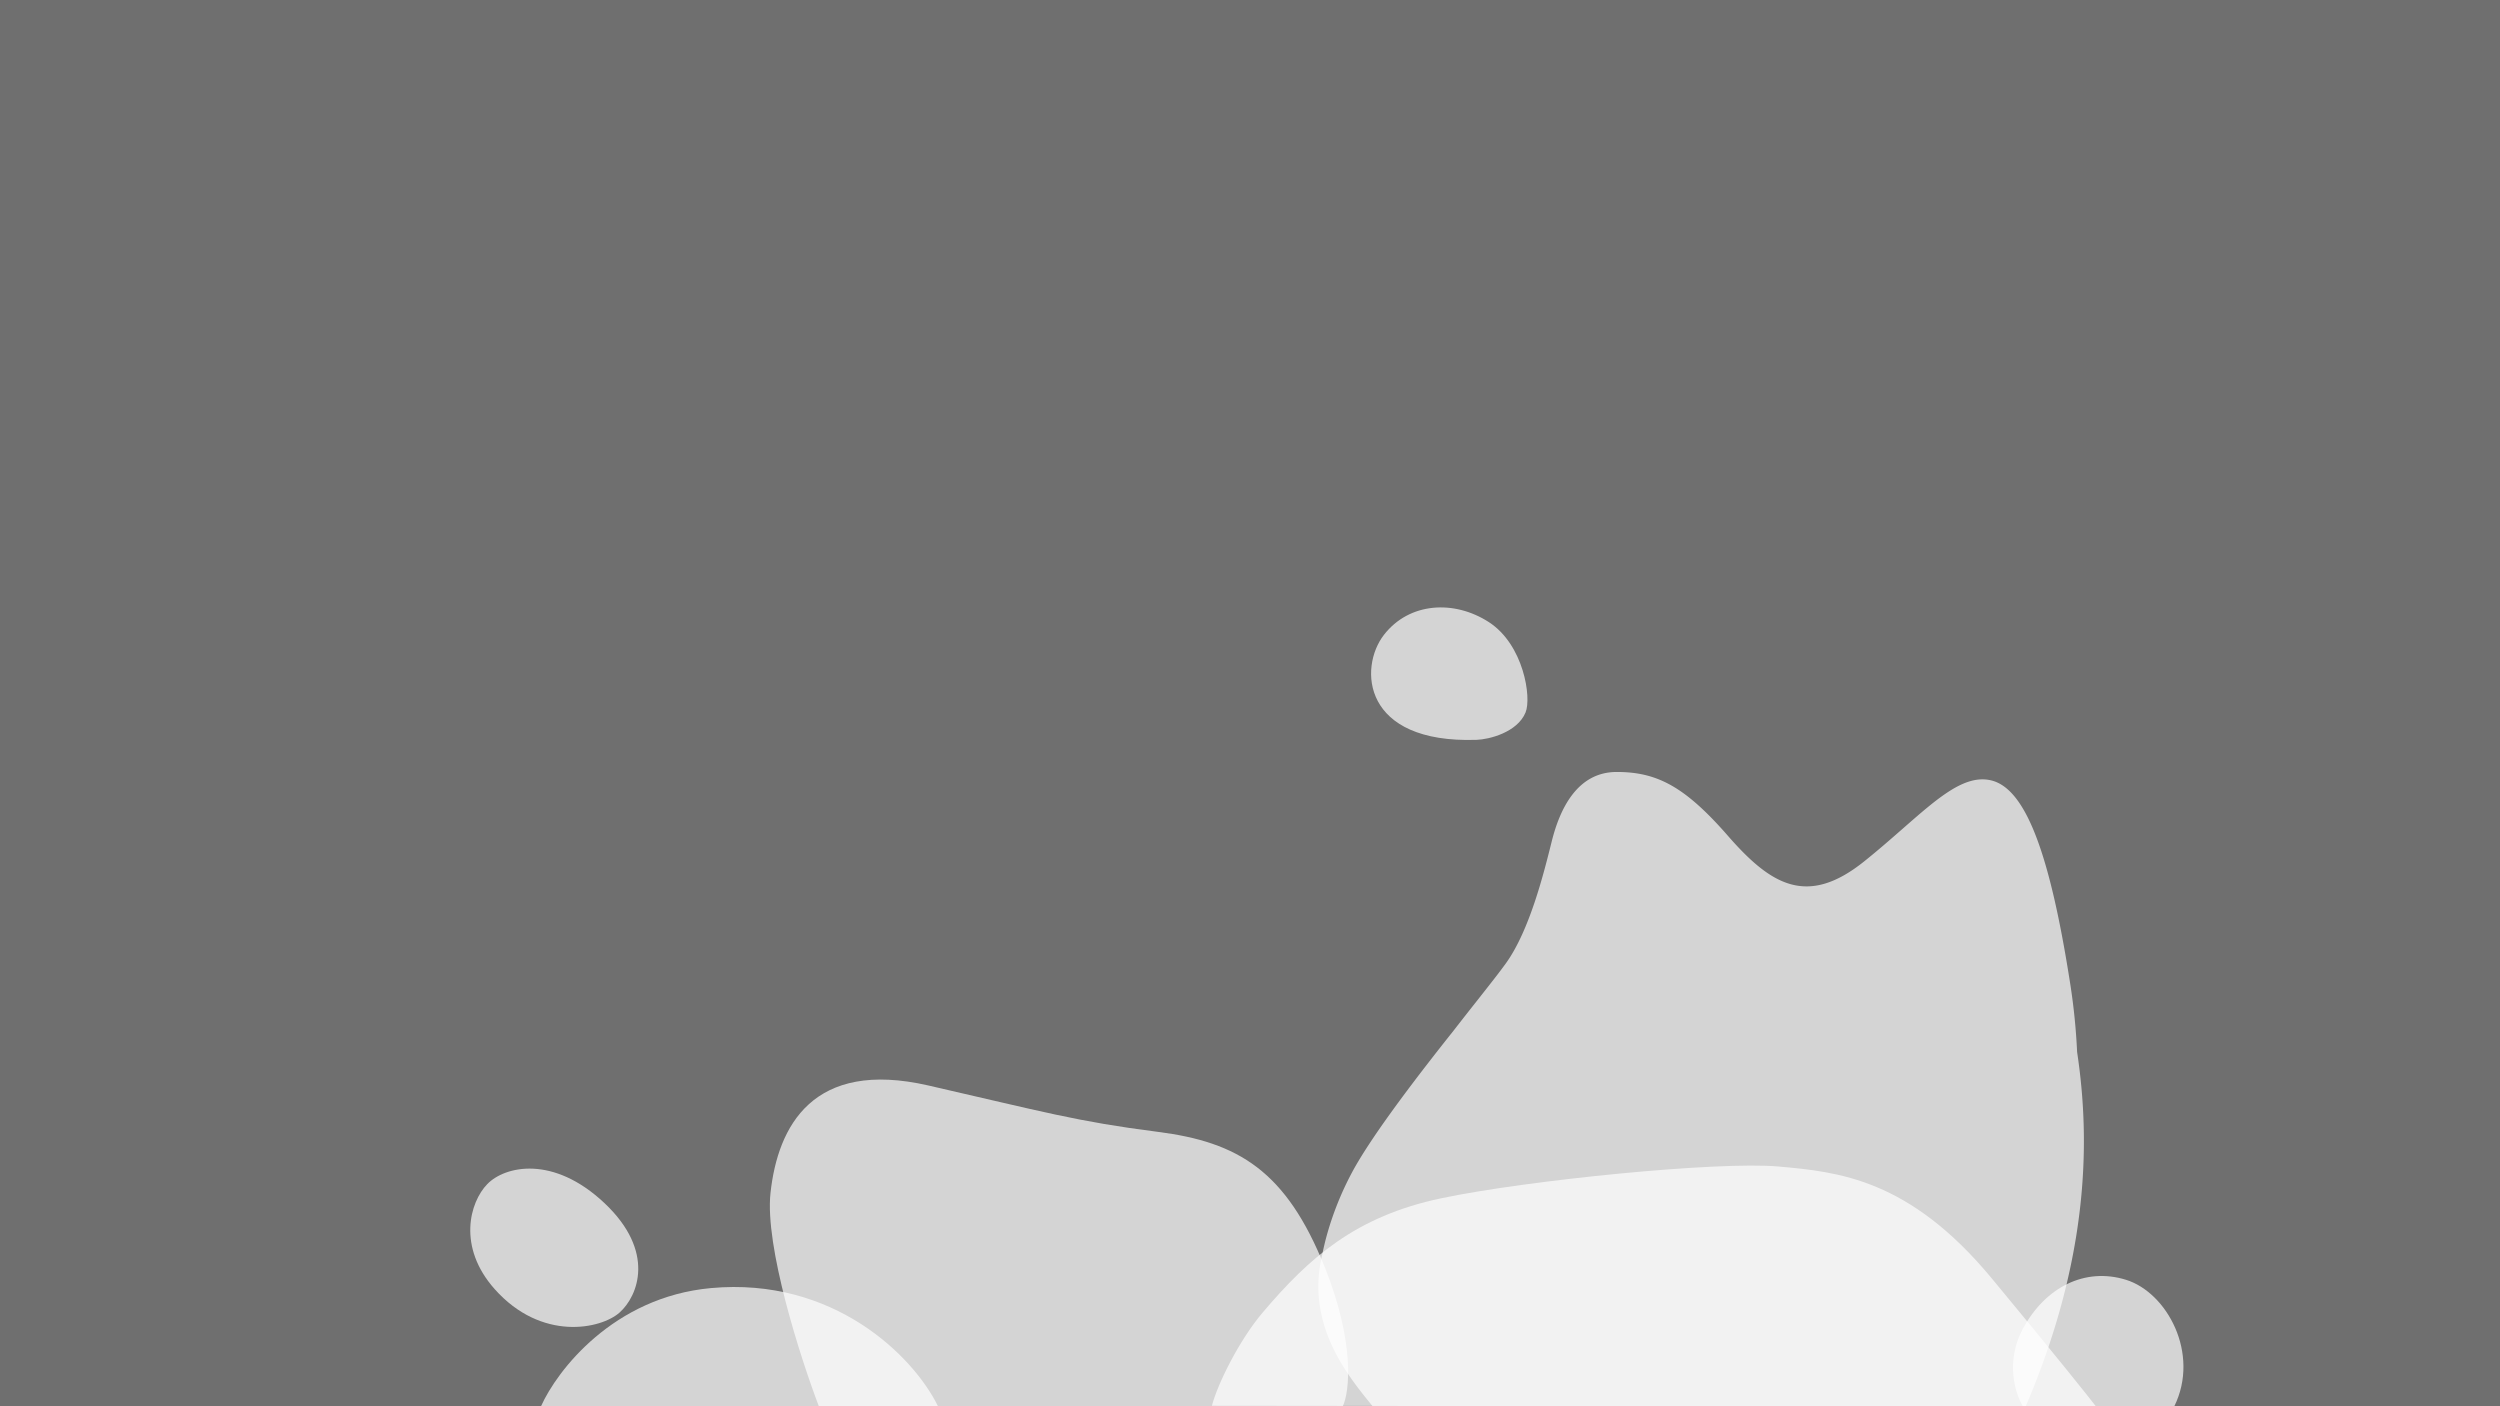<svg xmlns="http://www.w3.org/2000/svg" width="2560" height="1440" fill="#fff" fill-opacity="0.7"><rect width="100%" height="100%" fill="#333333" stroke="none"/><g><path d="M506.5 1320c-38.4-43.2-25.5-89-7.5-107.5 17.999-18.5 67.5-30 120 19.5s34.5 95 15.5 112-80 30-128-24z"/><path d="M728 1319c-100 9.2-157.667 84.5-174 121h406.5C935 1388 853 1307.5 728 1319z"/><path d="M789 1221.5c-6 54.8 30.5 168.5 49.5 218.5H1375c7.17-15 12.38-65.5-18.5-142.5-39.5-98.5-88.5-128-171-138.5s-117-20.5-235-47.5-154 41.5-161.5 110z"/><path d="M1293 1344c-24.48 28.86-46.5 74-52 95.5l905.5 1c-7.5-9.83-39.4-49.9-107-131.5-84.5-102-157-109-218.5-114.5s-257 14-345 32.5-135.5 61-183 117z"/><path d="M2071.5 1360.5c-18.4 34-7.67 67.17 0 79.5h155c26.5-54-7.5-116.5-49.5-129.5s-82.5 7.5-105.5 50zm-509.34-630.912c-8.5 20.5-37.48 27.574-50 28-117.5 4-121-74-95-107.5s72-36 107.5-13 43.87 77.147 37.5 92.5z"/><path clip-rule="evenodd" d="M2120 1008a644.5 644.5 0 016.96 69.26l.04.24c15 100 15.13 254.5-100.87 459.5h-549c-14.33-20-47.6-66-66-90-2.22-2.9-4.84-6.14-7.74-9.7-24.11-29.74-66.75-82.3-49.31-152.98 3.96-20.35 12.91-51.09 30.42-83.82 21.16-39.55 71.93-104.85 104.37-145.64 8.64-11.16 16.96-21.71 24.55-31.32 11.86-15.04 21.92-27.797 28.58-37.04 24.13-33.491 38.56-91.239 46.64-123.545l.36-1.455c8-32 25.5-71 66.5-71s69.5 14.5 114 65.5 81.5 72.5 139.5 26c14.45-11.582 27.53-23.04 39.58-33.594v-.001c36.32-31.816 63.26-55.412 89.92-49.405 35.5 8 60.5 74 81.5 209z"/></g></svg>